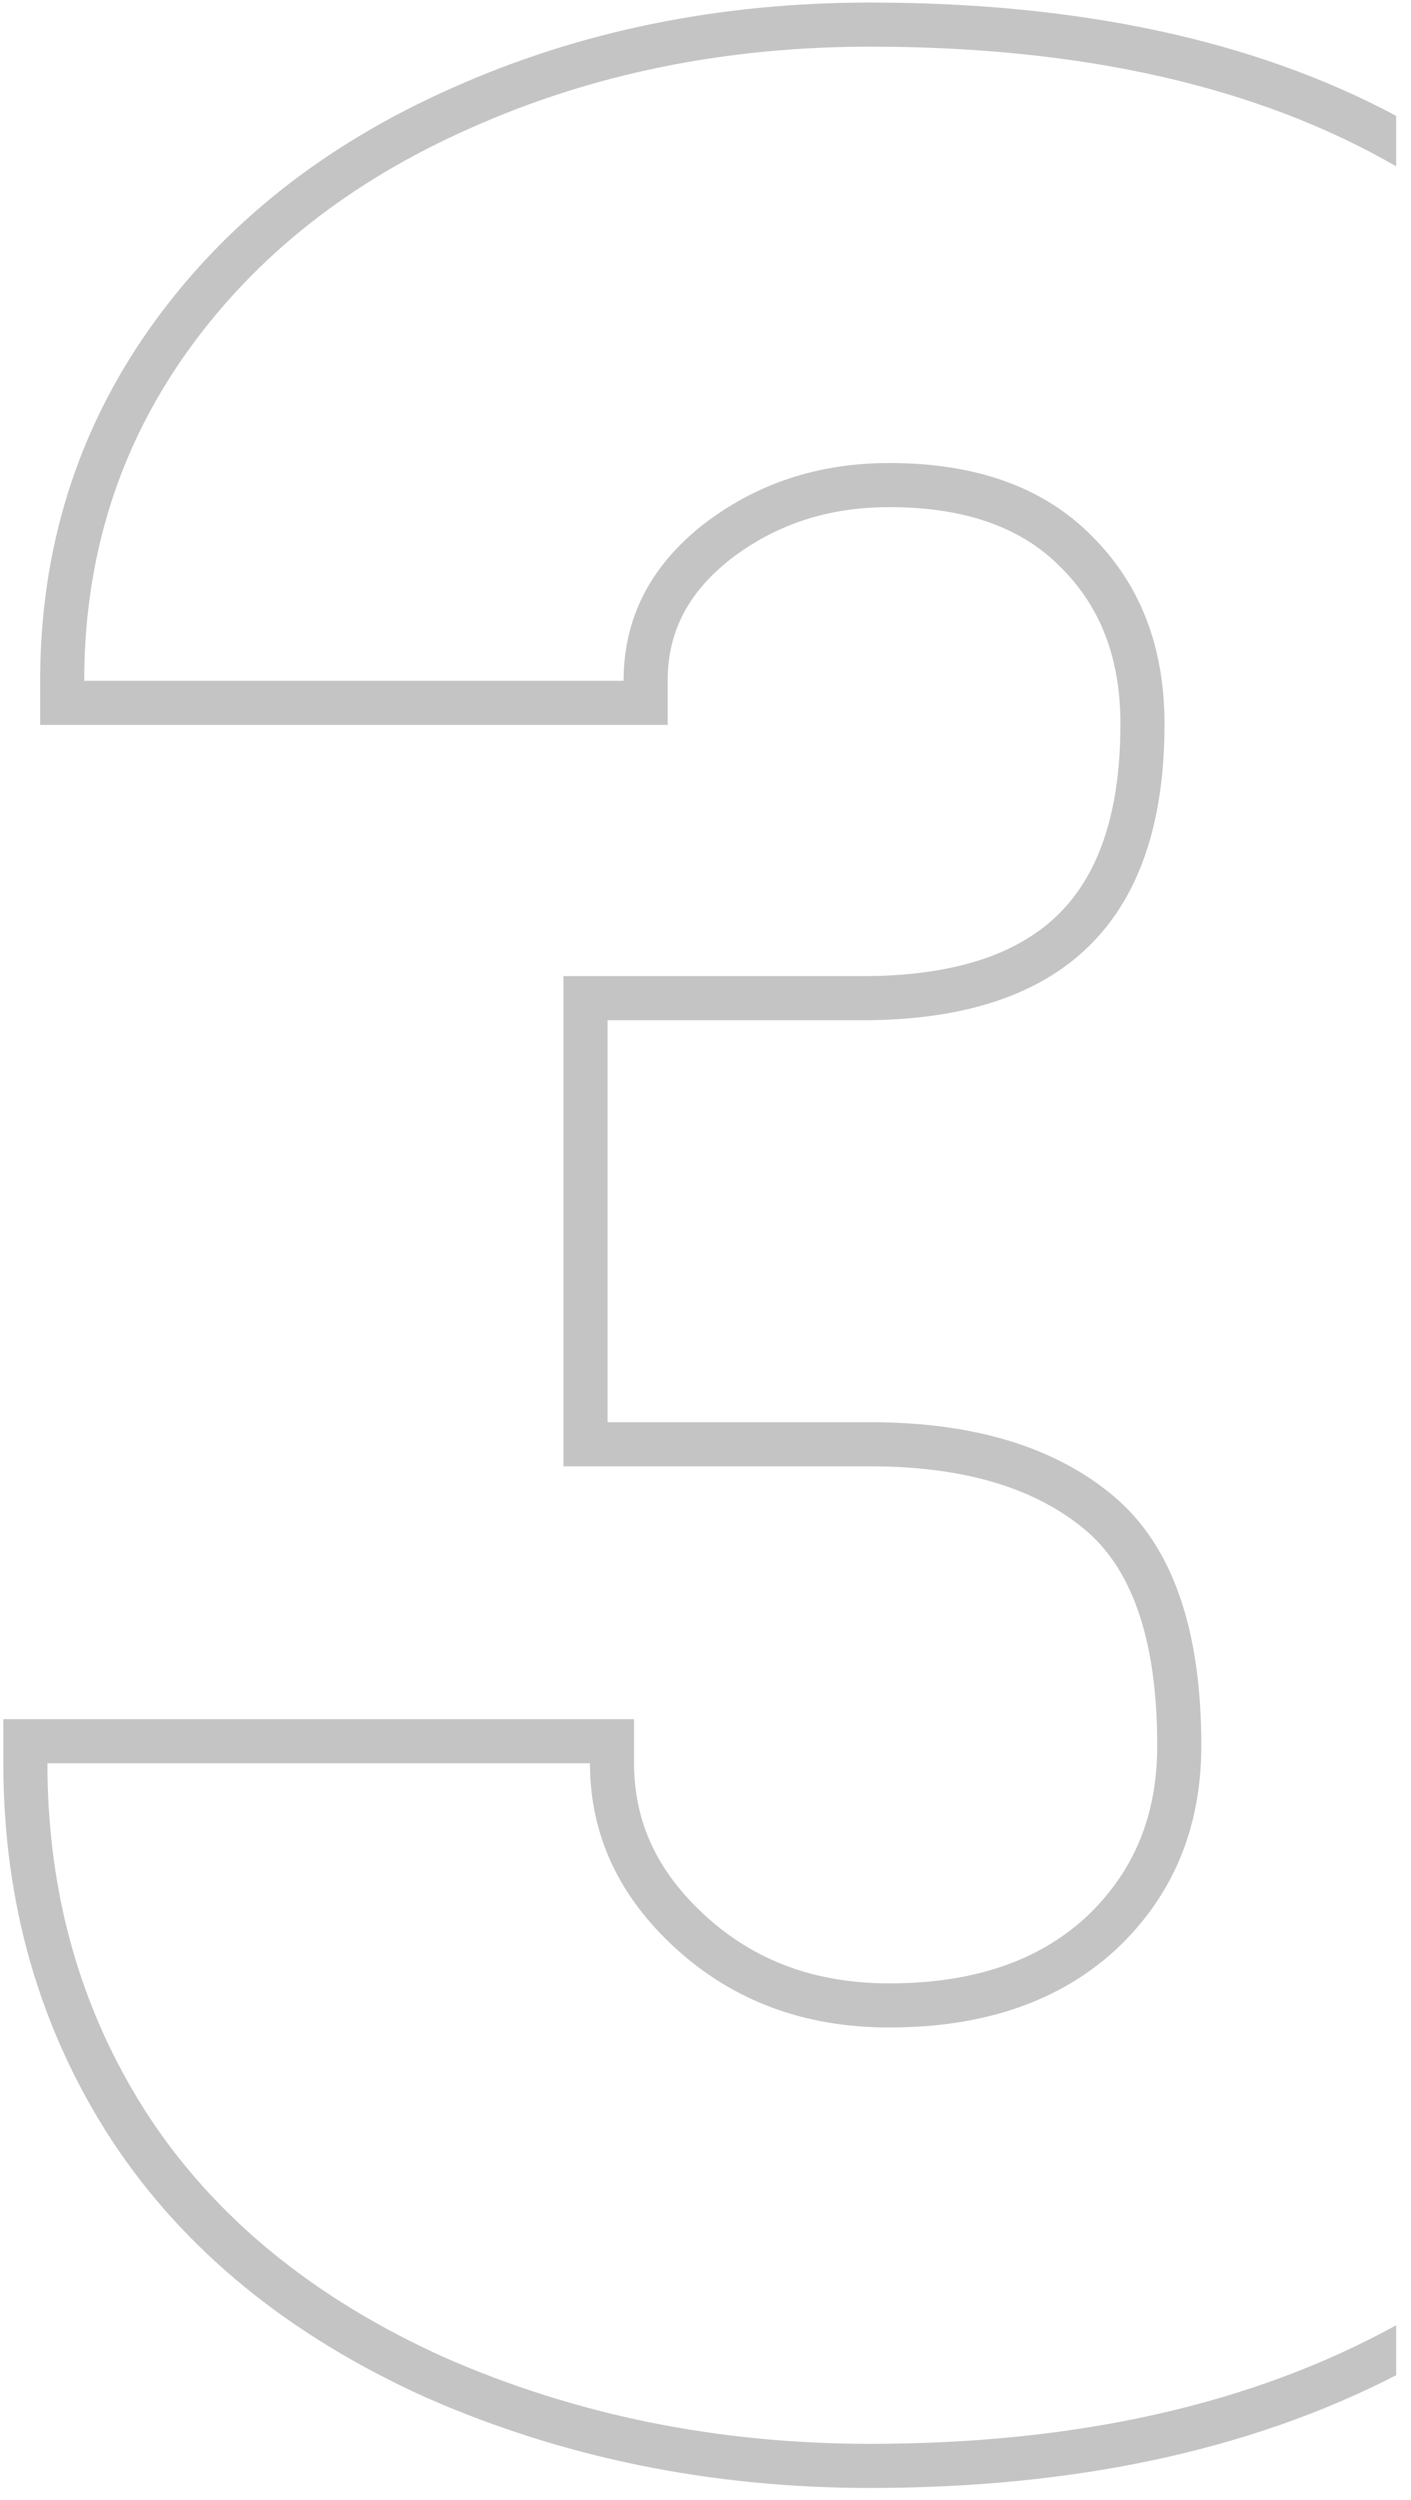 <svg width="96" height="170" viewBox="0 0 96 170" fill="none" xmlns="http://www.w3.org/2000/svg">
<path d="M71.986 62.197C69.319 64.808 65.064 66.377 58.65 66.377H38.337V99.708H59.195C65.781 99.708 70.532 101.268 73.821 104.018C76.835 106.539 78.734 111.128 78.734 118.703C78.734 123.513 77.118 127.313 73.916 130.339C70.746 133.264 66.385 134.867 60.501 134.867C55.444 134.867 51.355 133.322 48.035 130.31C44.68 127.265 43.139 123.838 43.139 119.901V116.901H0.227V119.901C0.227 129.371 2.661 137.931 7.571 145.49L7.575 145.496L7.579 145.502C12.514 153.022 19.709 158.845 28.998 163.033L29.011 163.039L29.025 163.045C38.358 167.142 48.426 169.178 59.195 169.178C73 169.178 84.972 166.663 94.991 161.512V158.114C85.218 163.49 73.286 166.178 59.195 166.178C48.814 166.178 39.159 164.218 30.231 160.298C21.375 156.305 14.66 150.825 10.087 143.856C6.032 137.613 3.775 130.628 3.315 122.901C3.256 121.913 3.227 120.913 3.227 119.901H40.139C40.139 124.764 42.099 128.975 46.019 132.532C49.939 136.089 54.767 137.867 60.501 137.867C66.962 137.867 72.116 136.089 75.963 132.532C79.811 128.902 81.734 124.293 81.734 118.703C81.734 110.718 79.738 105.056 75.745 101.717C71.753 98.377 66.236 96.708 59.195 96.708H41.337V69.377H58.65C72.37 69.377 79.23 62.663 79.23 49.233C79.23 44.007 77.596 39.76 74.33 36.494C71.063 33.154 66.454 31.485 60.501 31.485C55.638 31.485 51.391 32.9 47.761 35.731C44.205 38.562 42.426 42.083 42.426 46.293H5.731C5.731 45.28 5.765 44.28 5.834 43.293C6.329 36.152 8.618 29.712 12.7 23.972C17.346 17.438 23.77 12.357 31.973 8.727C40.248 5.025 49.322 3.174 59.195 3.174C73.668 3.174 85.6 5.887 94.991 11.311V7.879C85.279 2.686 73.291 0.174 59.195 0.174C48.941 0.174 39.447 2.099 30.754 5.986C22.121 9.807 15.249 15.211 10.255 22.233C5.233 29.296 2.731 37.35 2.731 46.293V49.293H45.426V46.293C45.426 43.082 46.719 40.4 49.618 38.088C52.687 35.698 56.271 34.485 60.501 34.485C65.88 34.485 69.628 35.977 72.185 38.592L72.197 38.603L72.209 38.615C74.837 41.243 76.23 44.688 76.23 49.233C76.23 55.469 74.641 59.599 71.986 62.197Z" fill="#C4C4C4"/>
</svg>
